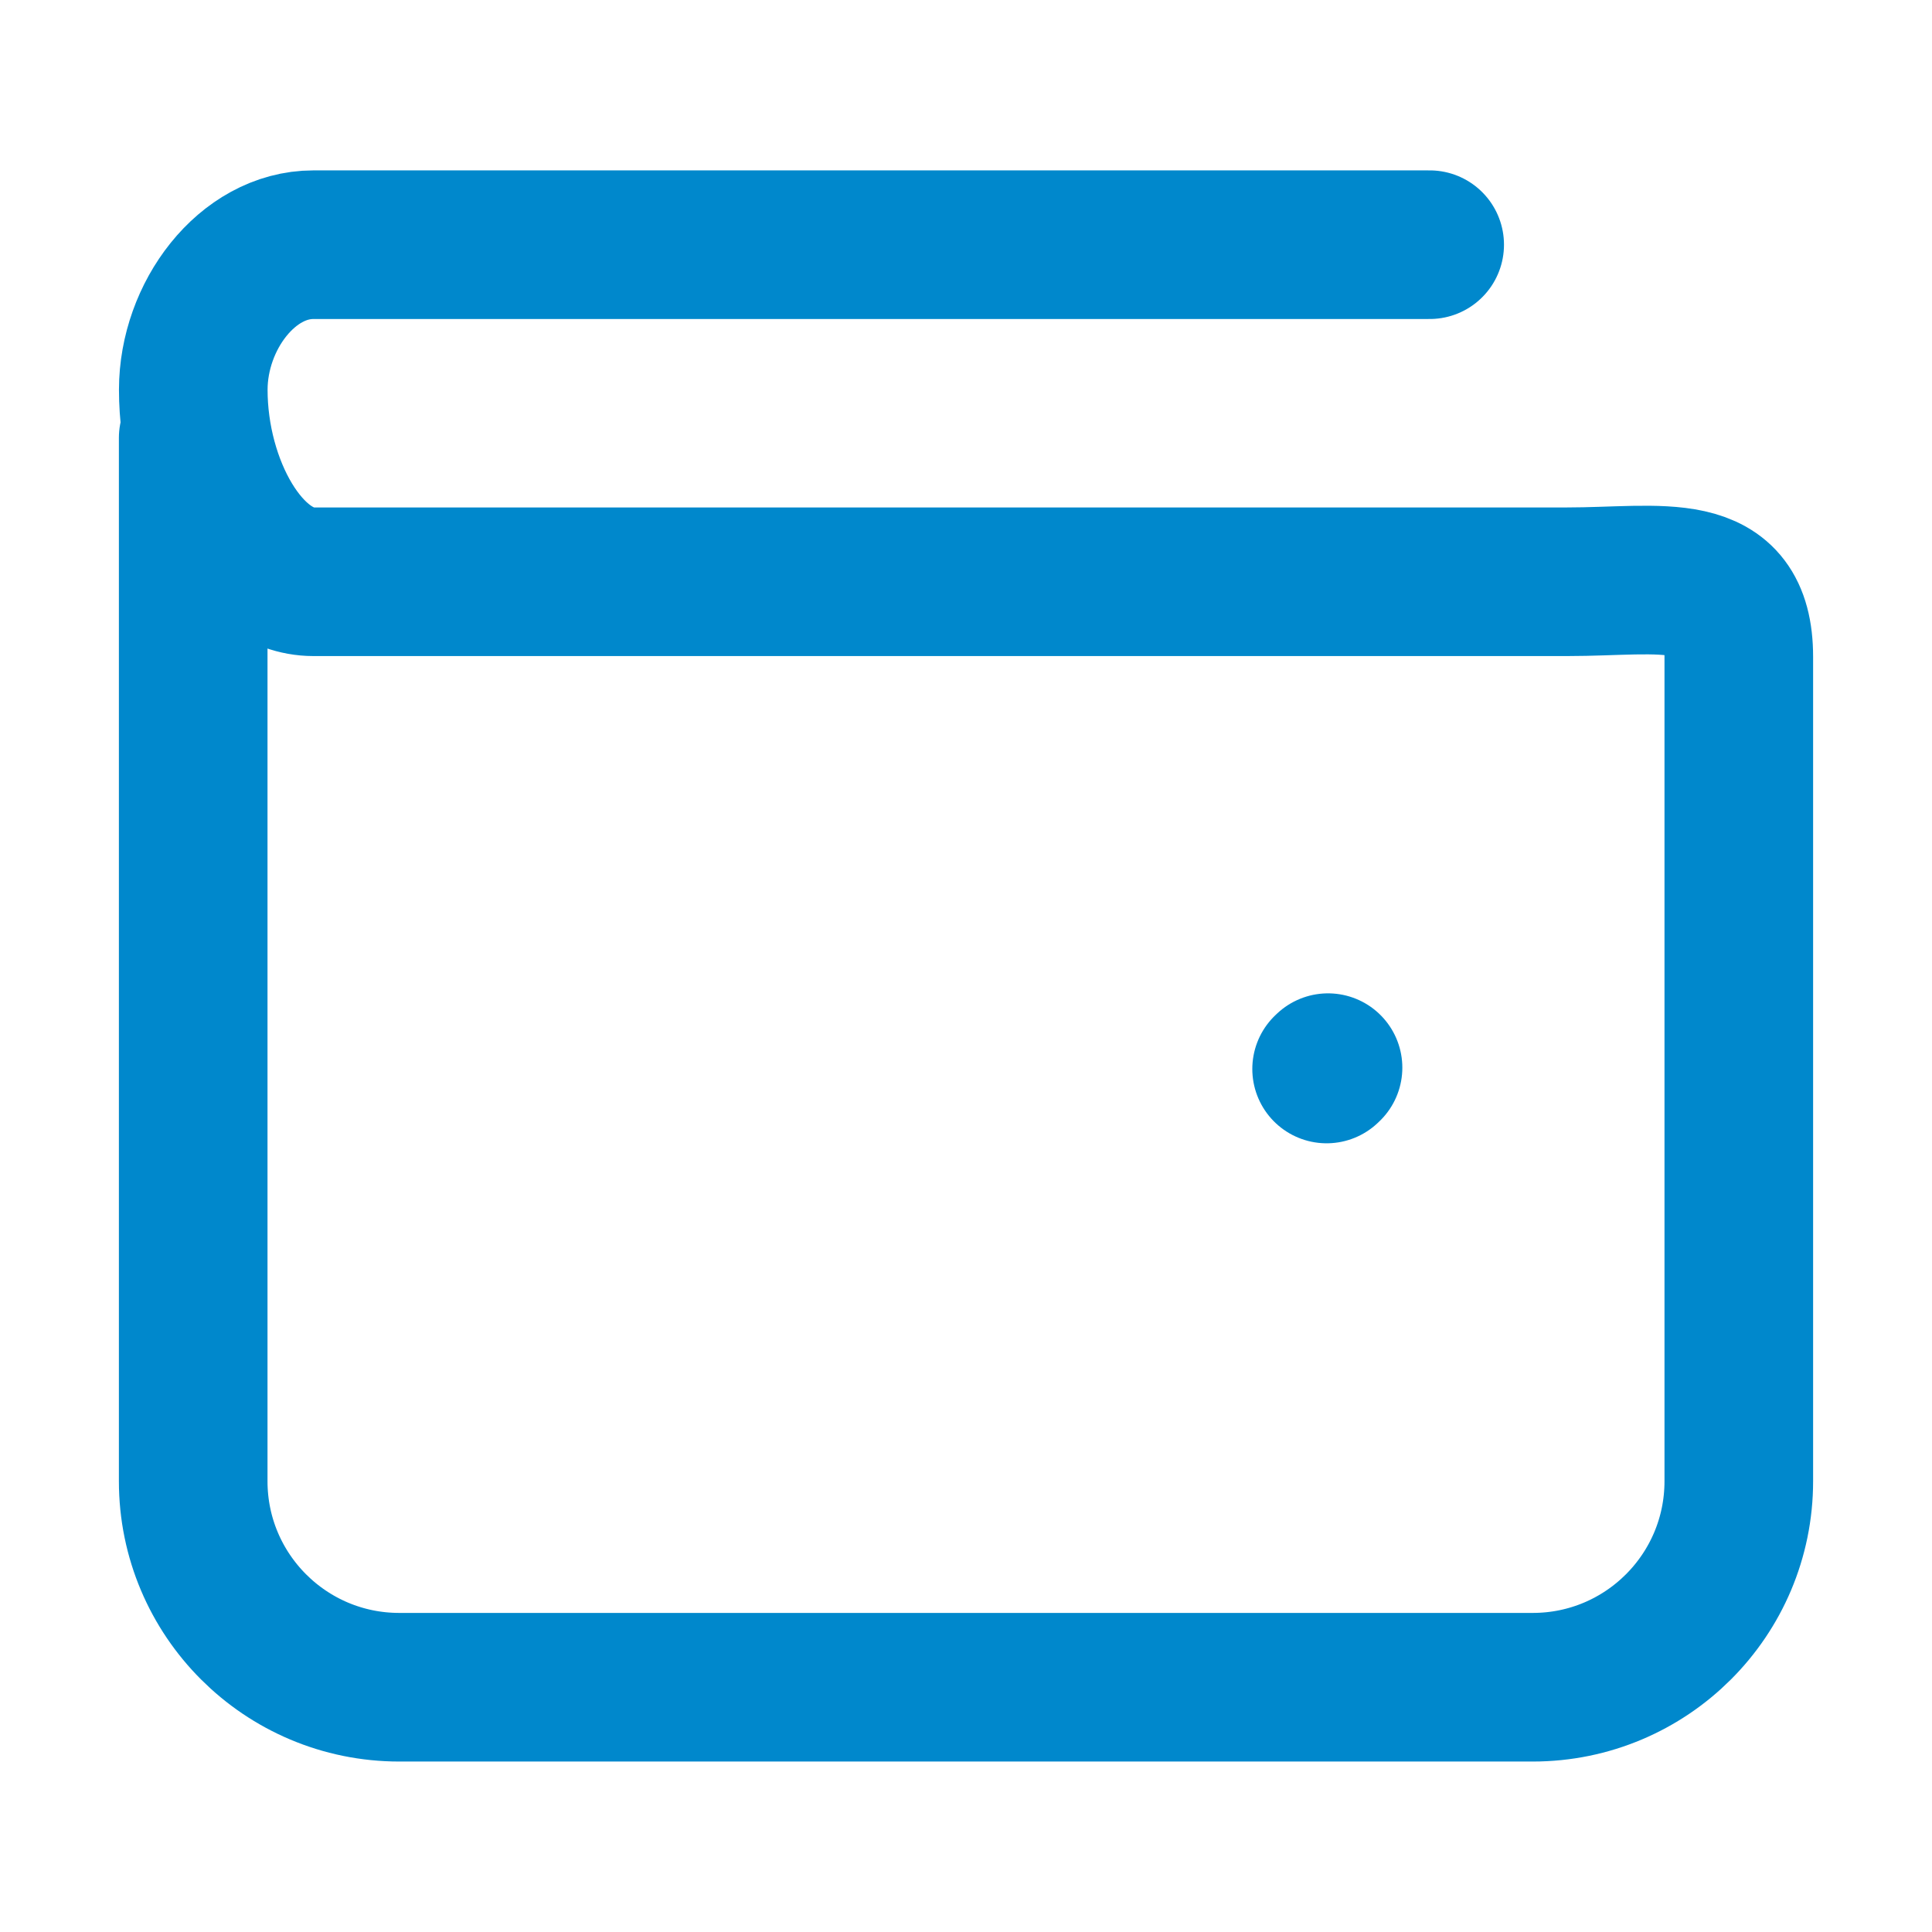 <svg width="26" height="26" viewBox="0 0 26 26" fill="none" xmlns="http://www.w3.org/2000/svg">
<path d="M19.24 3.293H4.218C3.324 3.293 2.602 4.254 2.601 5.243C2.6 6.543 3.324 7.829 4.218 7.829H21.089C22.365 7.829 23.4 7.563 23.4 8.84V19.933C23.4 21.465 22.158 22.706 20.627 22.706H5.373C3.842 22.706 2.6 21.465 2.6 19.933V5.893M17.872 14.368L17.853 14.386" stroke="#0088CC" stroke-width="2" stroke-linecap="round" stroke-linejoin="round"/>
</svg>
